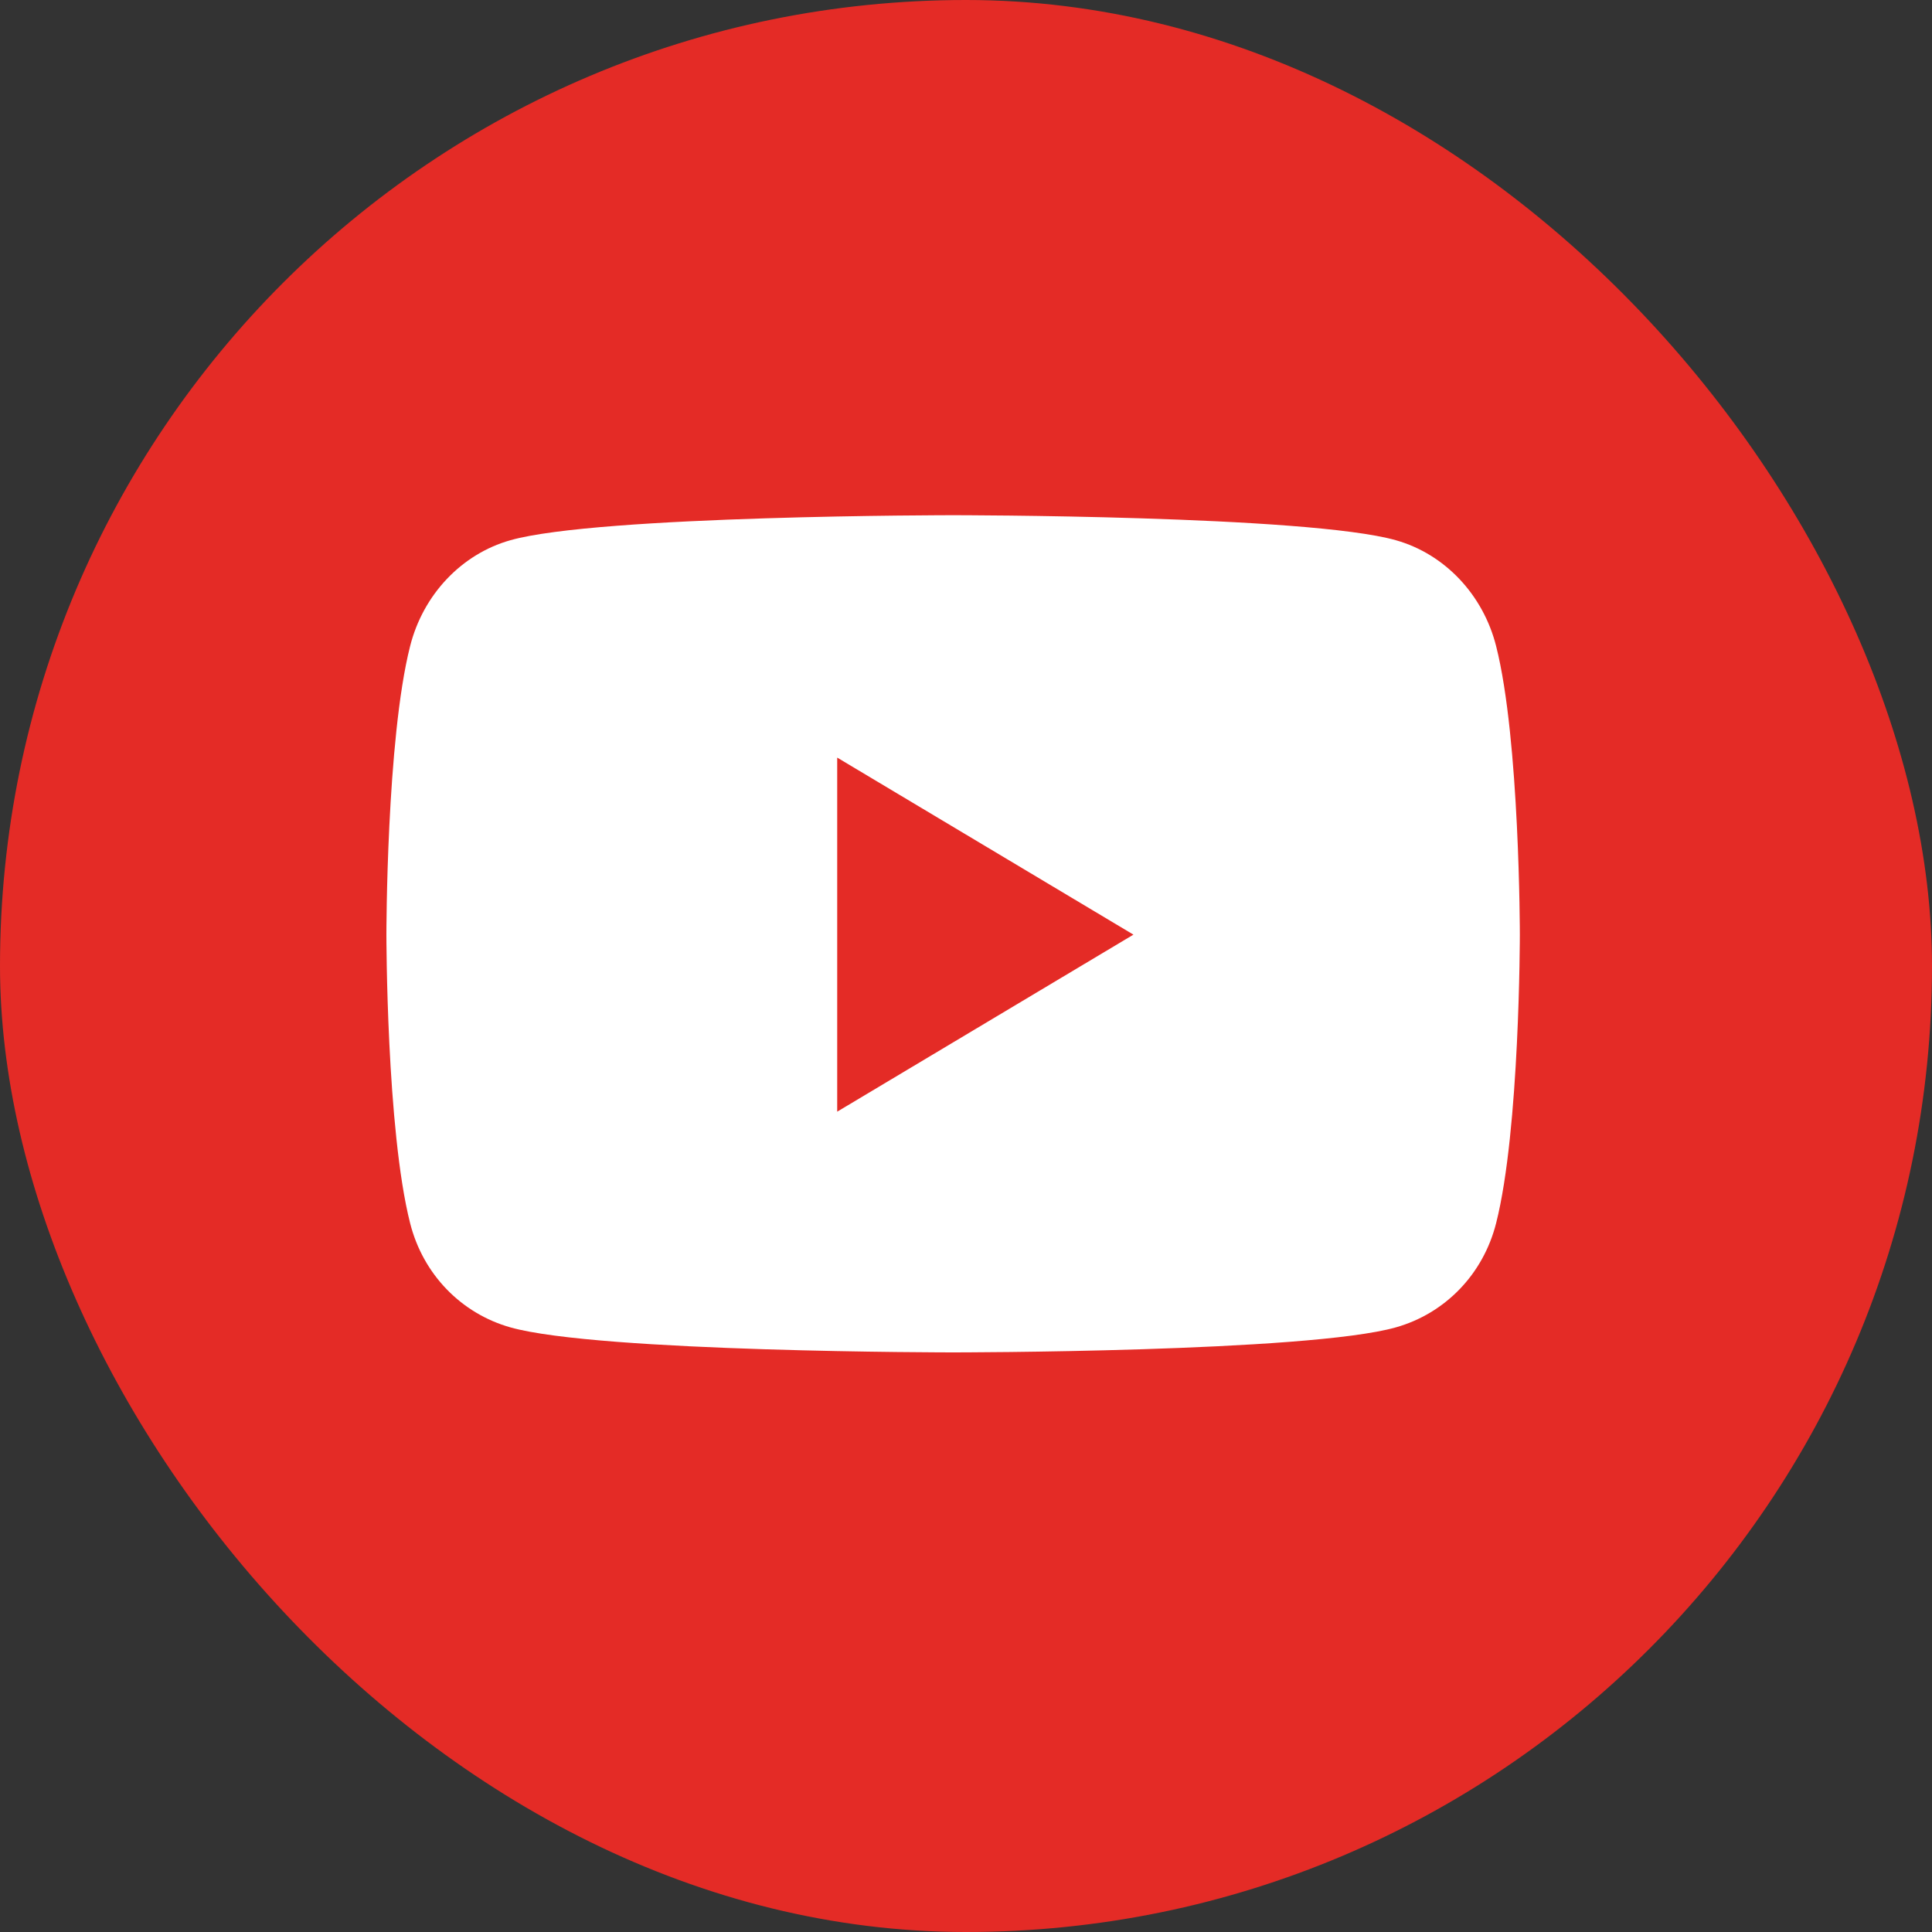 <svg width="30" height="30" viewBox="0 0 30 30" fill="none" xmlns="http://www.w3.org/2000/svg">
<rect x="0" y="0" width="30" height="30" fill="#333333" stroke="none"/>
<rect width="30" height="30" rx="15" fill="#E42B26"/>
<path d="M23.232 10.034C23.03 9.233 22.433 8.603 21.676 8.389C20.304 8 14.8 8 14.8 8C14.8 8 9.296 8 7.924 8.389C7.167 8.603 6.57 9.233 6.368 10.034C6 11.485 6 14.513 6 14.513C6 14.513 6 17.541 6.368 18.992C6.57 19.793 7.167 20.397 7.924 20.611C9.296 21 14.8 21 14.8 21C14.8 21 20.304 21 21.676 20.611C22.433 20.397 23.03 19.793 23.232 18.992C23.6 17.541 23.6 14.513 23.6 14.513C23.6 14.513 23.6 11.485 23.232 10.034ZM13 17.262V11.764L17.6 14.513L13 17.262Z" fill="white"/>
</svg>
